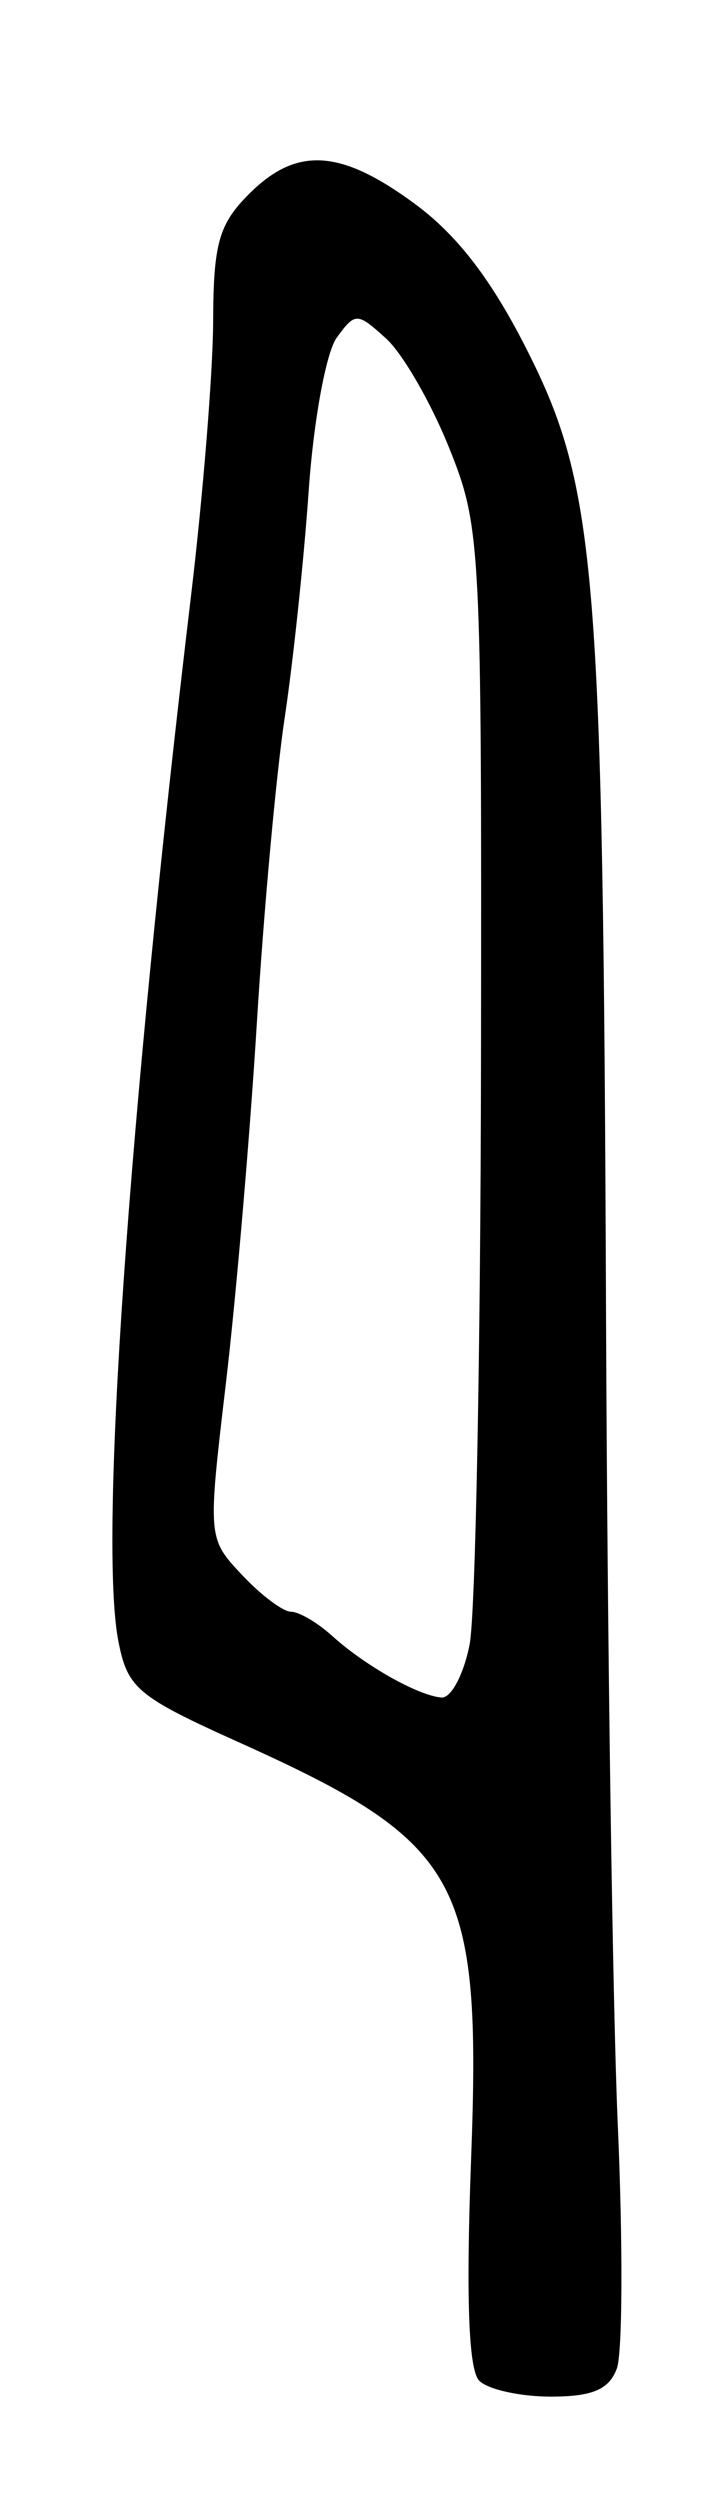 <?xml version="1.0" encoding="UTF-8" standalone="no"?>
<!-- Created with Inkscape (http://www.inkscape.org/) -->

<svg
   version="1.1"
   id="svg45"
   width="66.667"
   height="229.333"
   viewBox="0 0 66.667 229.333"
   xmlns="http://www.w3.org/2000/svg"
   xmlns:svg="http://www.w3.org/2000/svg">
  <defs
     id="defs49" />
  <g
     id="g51">
    <path
       style="fill:#000000;stroke-width:1.333"
       d="m 44.009,218.395 c -0.985,-0.985 -1.227,-7.576 -0.748,-20.375 0.962,-25.687 -0.89,-28.996 -21.375,-38.215 -9.272,-4.172 -10.177,-4.932 -11.016,-9.25 -1.785,-9.183 0.868,-47.292 6.687,-96.037 1.094,-9.167 2.001,-20.444 2.016,-25.061 0.022,-7.114 0.525,-8.893 3.299,-11.667 4.36,-4.36 8.376,-4.125 15.197,0.891 3.948,2.903 7.092,7.004 10.386,13.546 6.309,12.527 6.93,20.14 7.195,88.198 0.117,30.117 0.604,63.651 1.081,74.52 0.477,10.868 0.437,20.918 -0.089,22.333 -0.717,1.927 -2.239,2.573 -6.067,2.573 -2.81,0 -5.765,-0.655 -6.566,-1.457 z m -0.885,-67.543 c 0.539,-2.75 1.009,-26.9 1.045,-53.667 0.064,-47.508 -0.006,-48.845 -2.947,-56.152 -1.657,-4.117 -4.254,-8.609 -5.772,-9.982 -2.66,-2.407 -2.823,-2.41 -4.528,-0.078 -0.973,1.33 -2.129,7.622 -2.57,13.982 -0.441,6.36 -1.436,15.764 -2.211,20.897 -0.775,5.133 -1.925,17.733 -2.555,28 -0.631,10.267 -1.905,25.101 -2.833,32.964 -1.685,14.286 -1.684,14.3 1.479,17.667 1.741,1.853 3.763,3.369 4.494,3.369 0.731,0 2.431,0.997 3.777,2.215 3.024,2.736 7.893,5.48 10.035,5.654 0.883,0.072 2.047,-2.119 2.586,-4.869 z"
       id="path153" />
  </g>
</svg>
